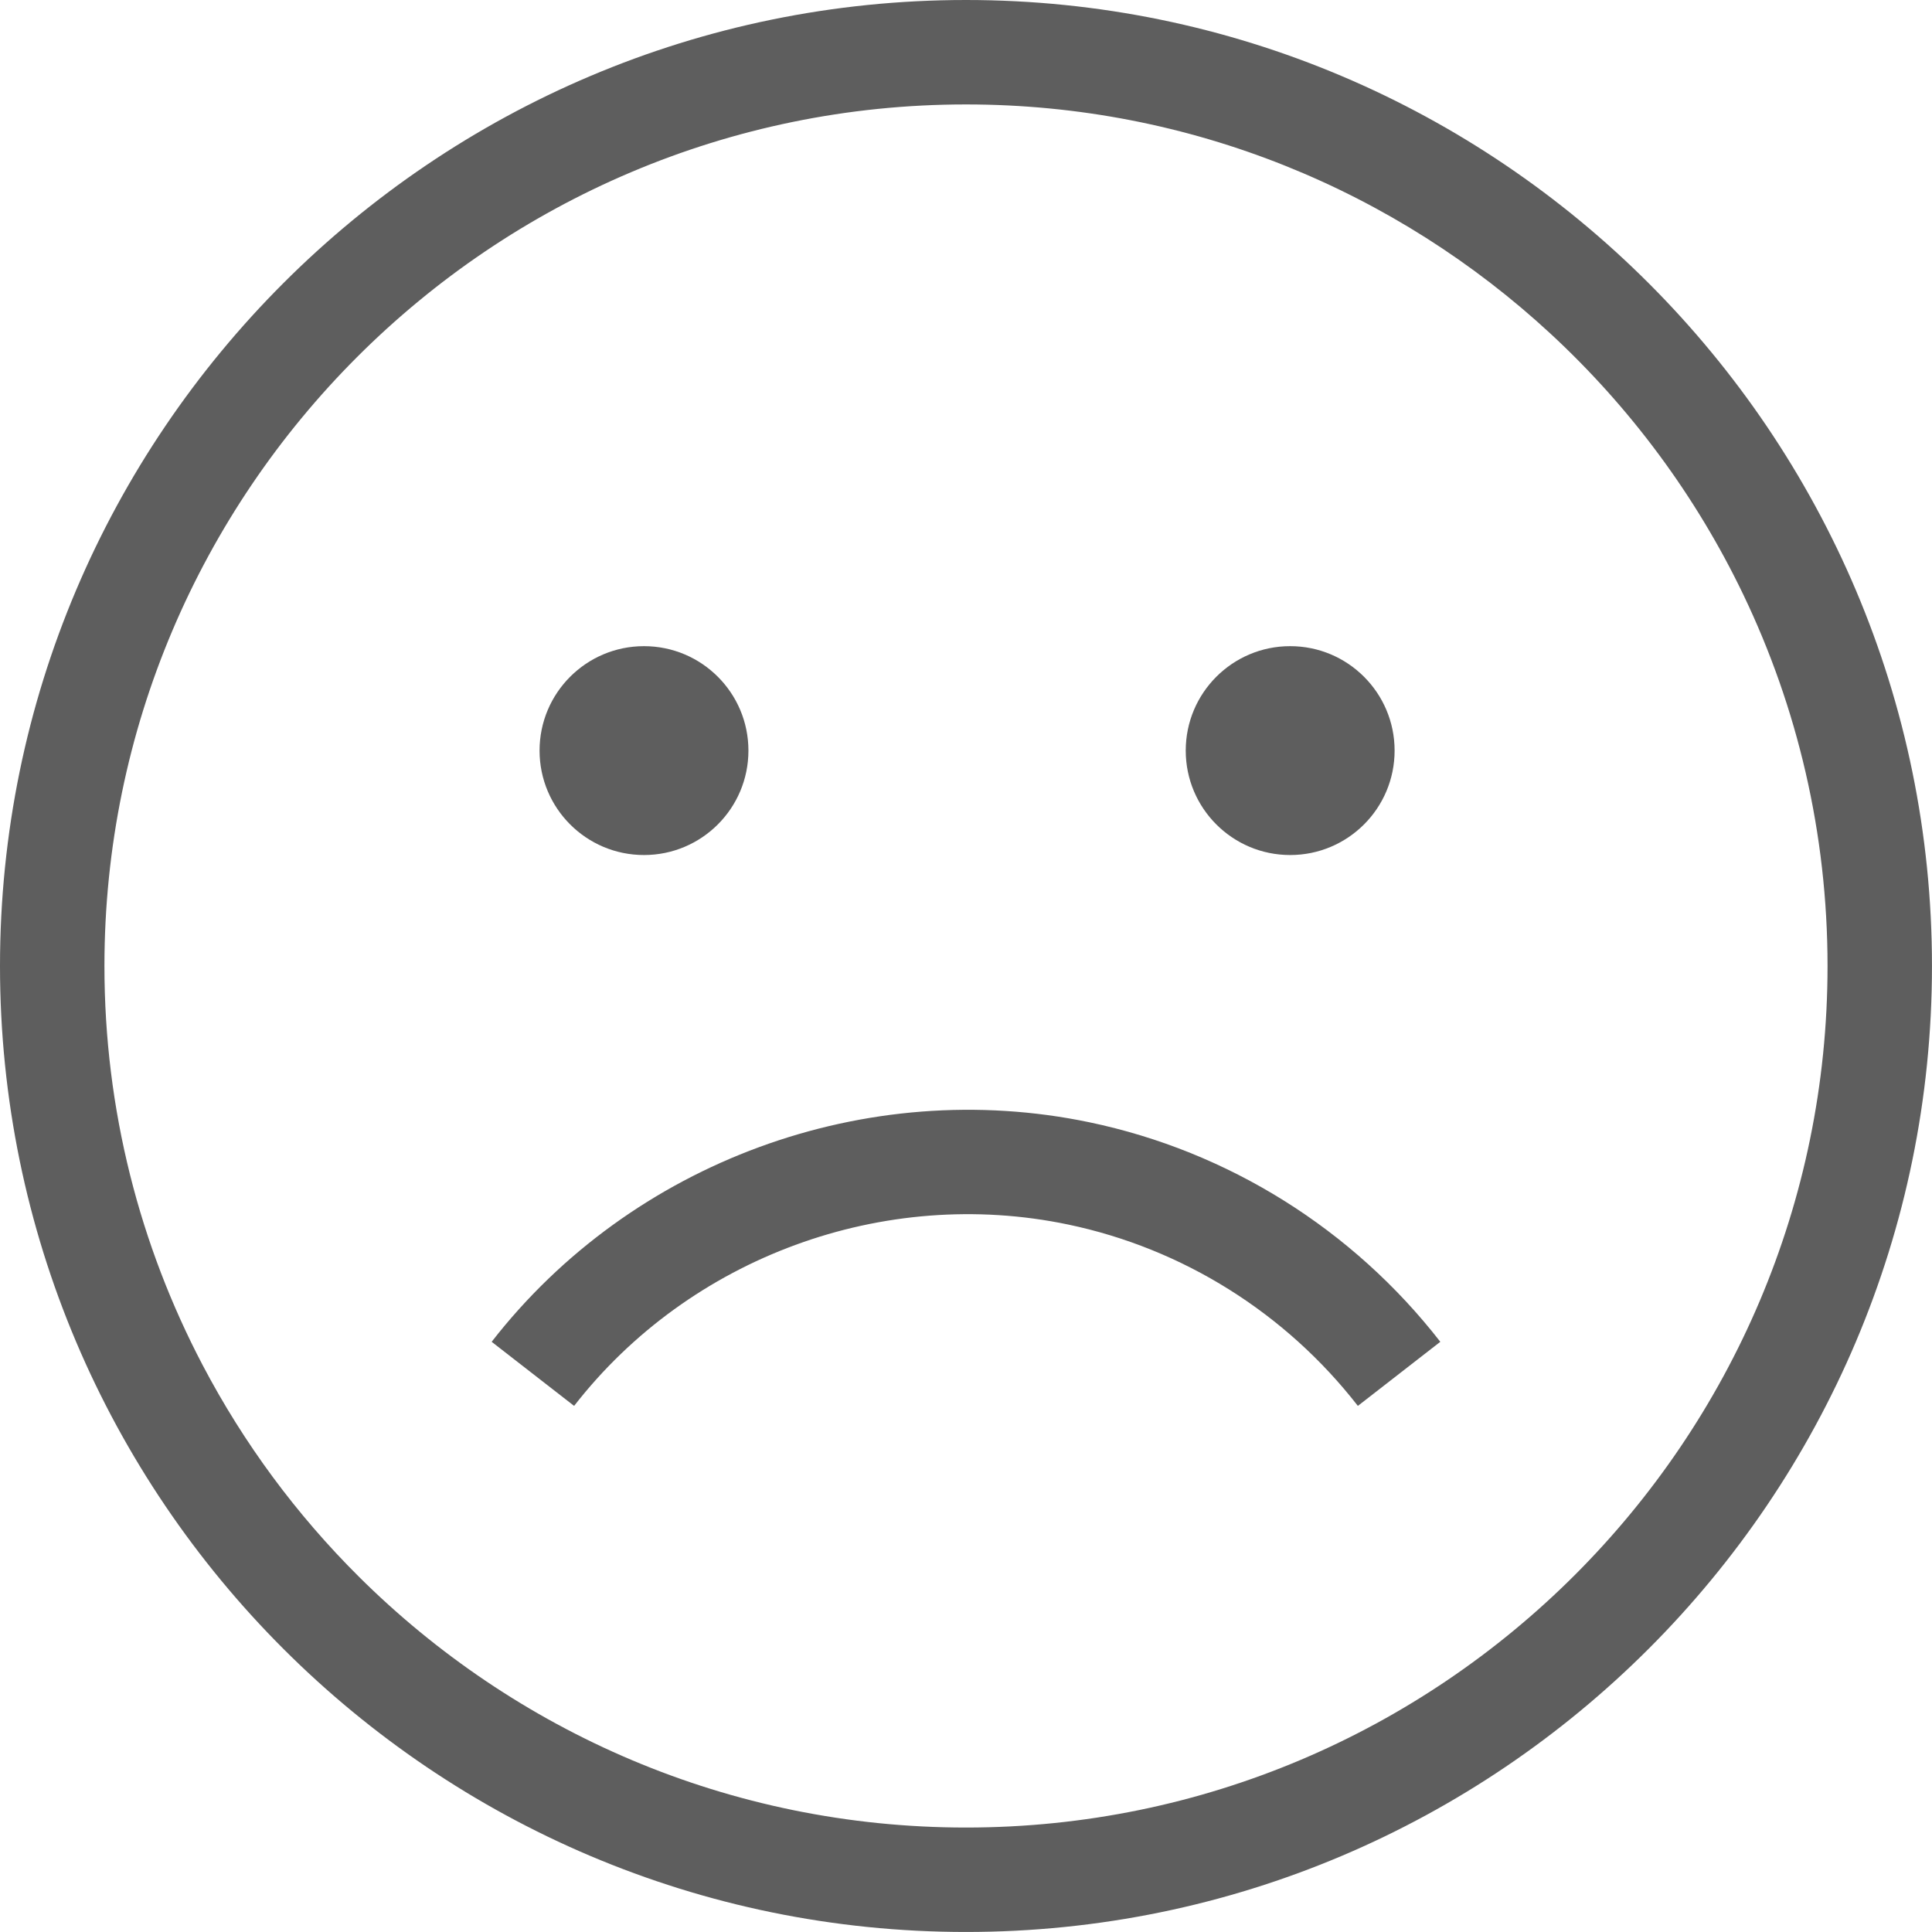 <svg width="296" height="296" viewBox="0 0 296 296" fill="none" xmlns="http://www.w3.org/2000/svg">
<g clip-path="url(#clip0_1_22)">
<path d="M147.998 0C66.392 0 0 66.392 0 147.998C0 229.604 66.392 295.996 147.998 295.996C229.604 295.996 295.996 229.604 295.996 147.998C295.996 66.392 229.604 0 147.998 0ZM147.998 279.996C111.741 279.996 78.855 265.3 54.975 241.556C45.439 232.074 37.344 221.146 31.041 209.136C21.442 190.847 16 170.047 16 147.998C16 75.214 75.214 16 147.998 16C182.521 16 213.985 29.328 237.531 51.102C249.739 62.39 259.82 75.946 267.089 91.098C275.359 108.337 279.996 127.636 279.996 147.998C279.996 220.782 220.782 279.996 147.998 279.996Z" fill="#5E5E5E"/>
<path d="M163.638 187.607C181.192 191.278 196.96 201.147 208.038 215.396L220.669 205.576C207.267 188.336 188.175 176.392 166.913 171.945C132.718 164.799 96.767 177.997 75.326 205.576L87.959 215.396C105.675 192.607 135.382 181.697 163.638 187.607Z" fill="#5E5E5E"/>
<path d="M98.666 130.998C107.503 130.998 114.666 123.835 114.666 114.998C114.666 106.161 107.503 98.998 98.666 98.998C89.829 98.998 82.666 106.161 82.666 114.998C82.666 123.835 89.829 130.998 98.666 130.998Z" fill="#5E5E5E"/>
<path d="M197.666 130.998C206.503 130.998 213.666 123.835 213.666 114.998C213.666 106.161 206.503 98.998 197.666 98.998C188.829 98.998 181.666 106.161 181.666 114.998C181.666 123.835 188.829 130.998 197.666 130.998Z" fill="#5E5E5E"/>
</g>
<defs>
<clipPath id="clip0_1_22">
<rect width="295.996" height="295.996" fill="white"/>
</clipPath>
</defs>
</svg>
